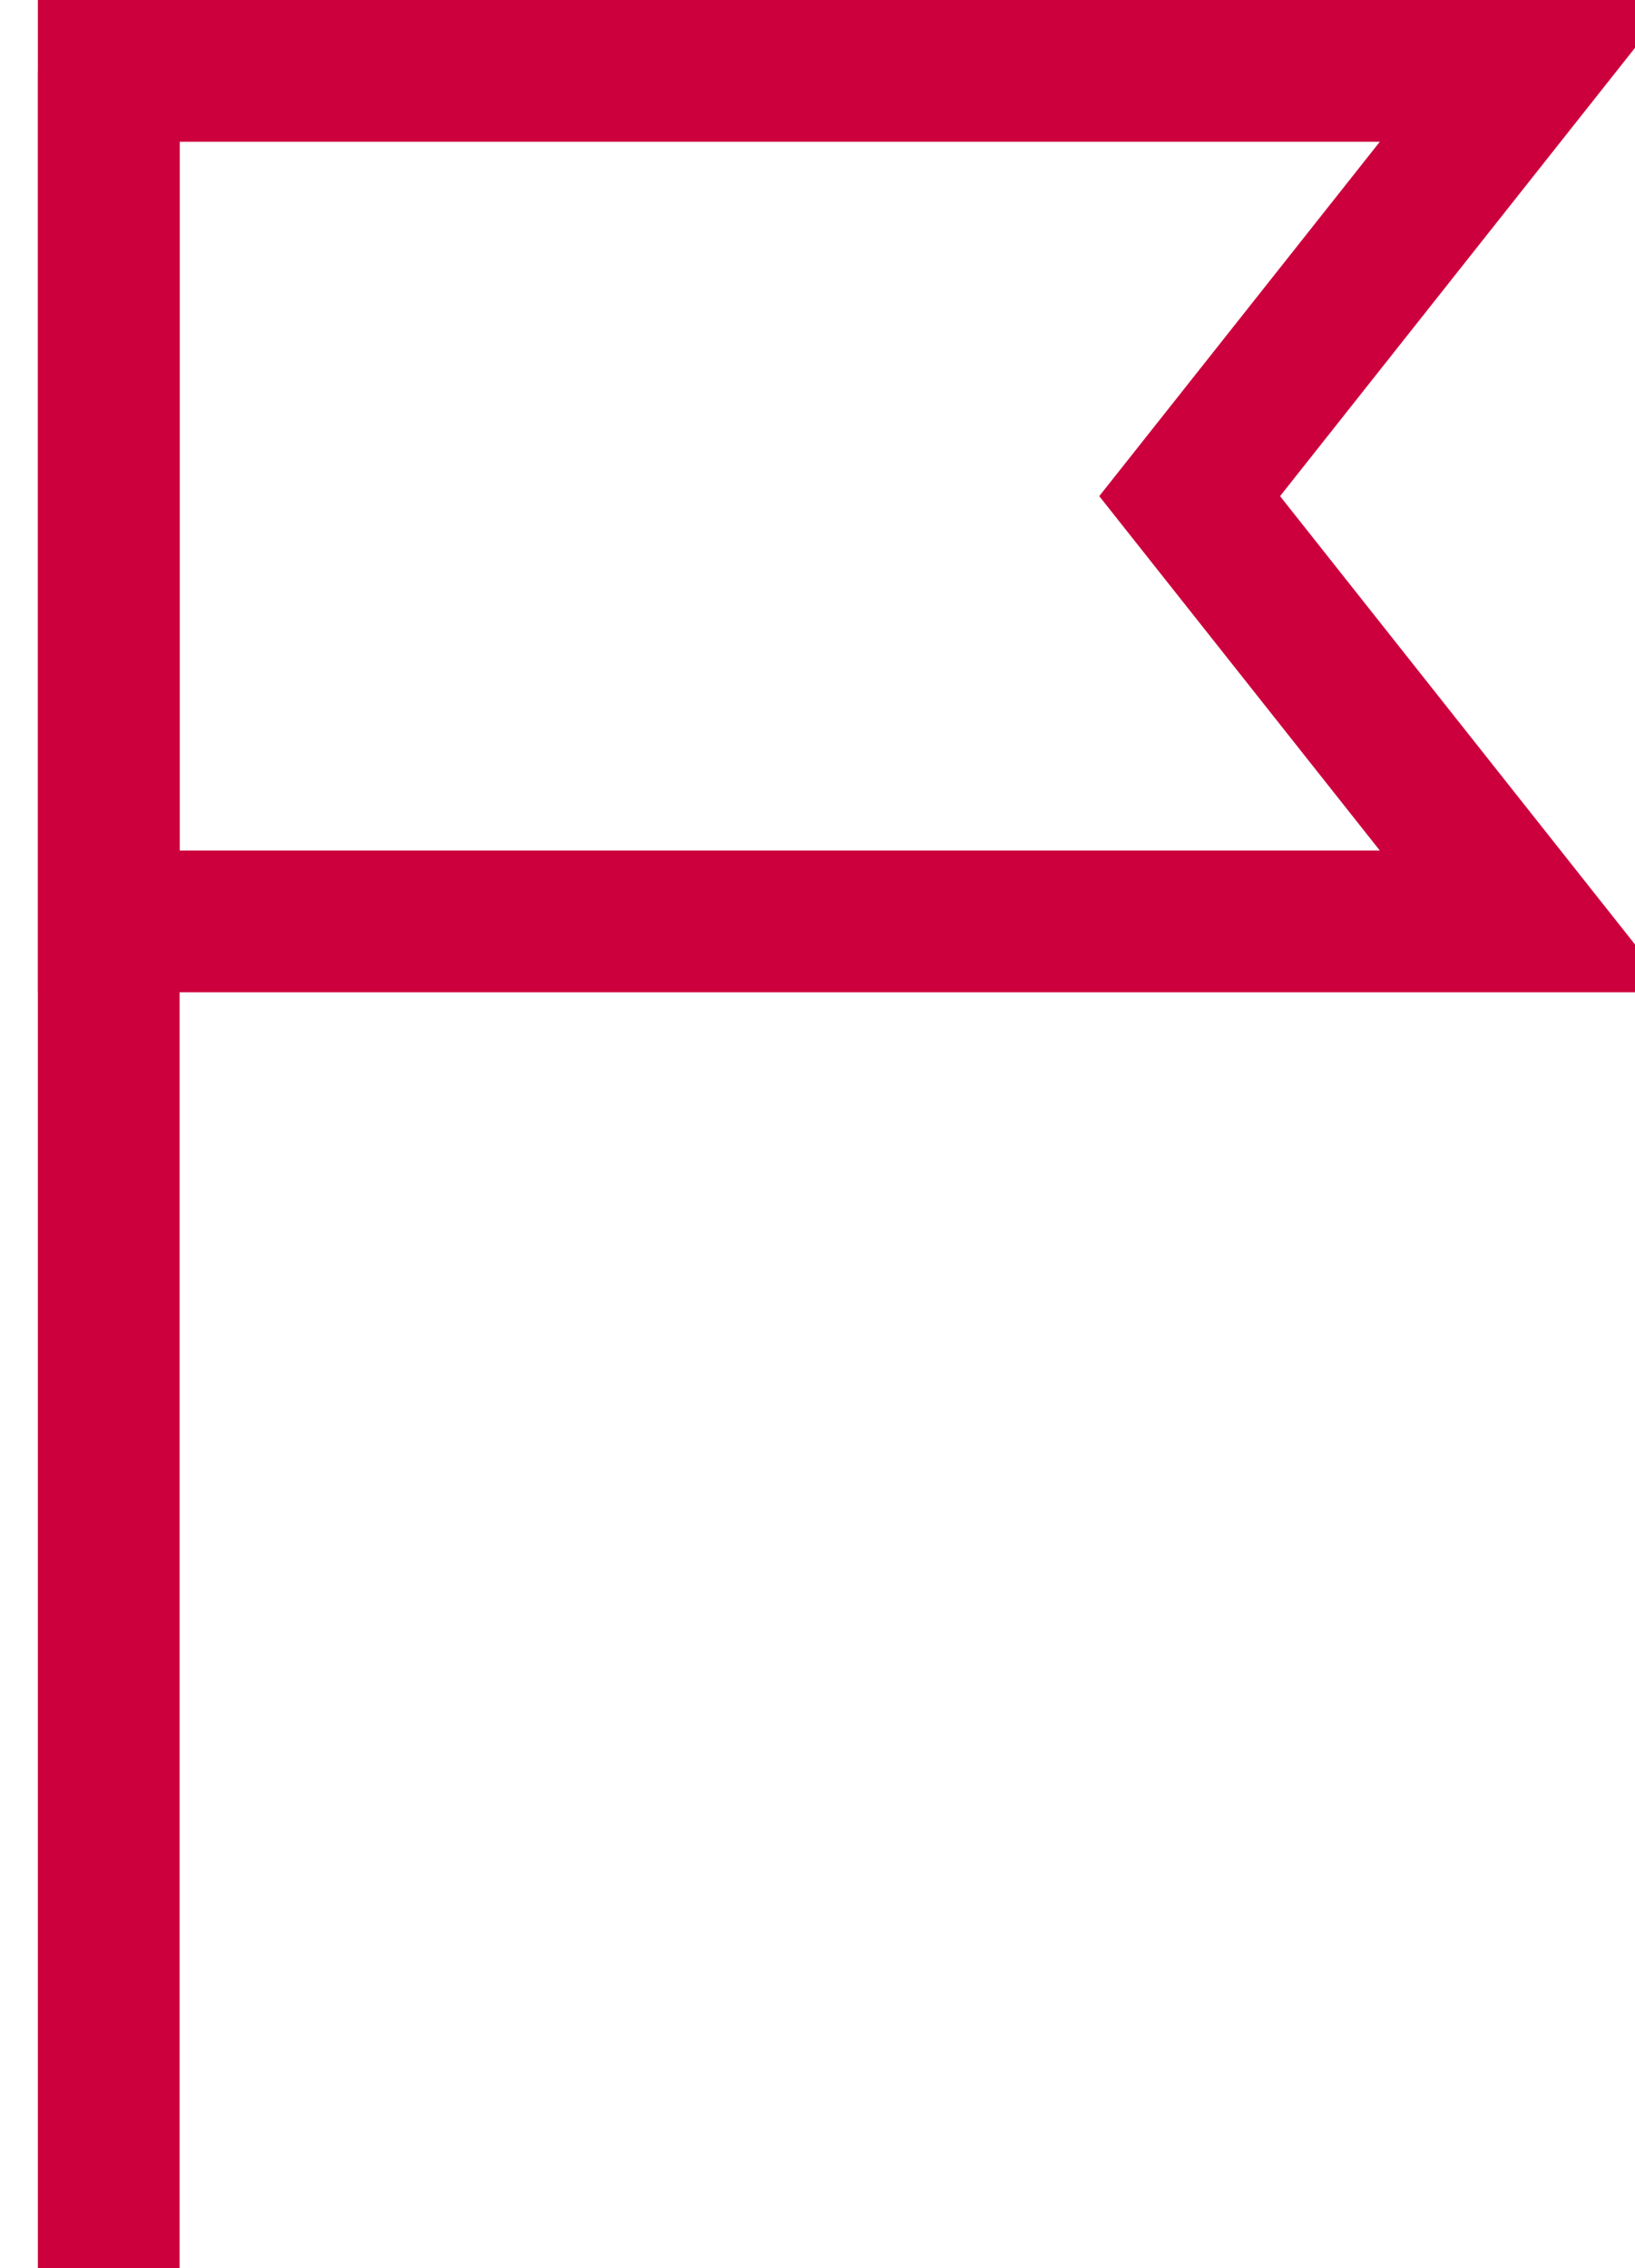 <svg id="SvgjsSvg1009" xmlns="http://www.w3.org/2000/svg" version="1.1" xmlns:xlink="http://www.w3.org/1999/xlink" xmlns:svgjs="http://svgjs.com/svgjs" width="23.067" height="32" viewBox="0 0 23.067 32"><title>Stroke 1</title><desc>Created with Avocode.</desc><defs id="SvgjsDefs1010"></defs><path id="SvgjsPath1011" d="M1281 65L1281 96 " fill-opacity="0" fill="#ffffff" stroke-dasharray="0" stroke-linejoin="round" stroke-linecap="butt" stroke-opacity="1" stroke="#cc003d" stroke-miterlimit="50" stroke-width="2" transform="matrix(1,0,0,1,-1279.466,-64)"></path><path id="SvgjsPath1012" d="M1301 77L1281 77L1281 65L1301 65L1296.25 71Z " fill-opacity="0" fill="#ffffff" stroke-dasharray="0" stroke-linejoin="miter" stroke-linecap="butt" stroke-opacity="1" stroke="#cc003d" stroke-miterlimit="50" stroke-width="2" transform="matrix(1,0,0,1,-1279.466,-64)"></path></svg>